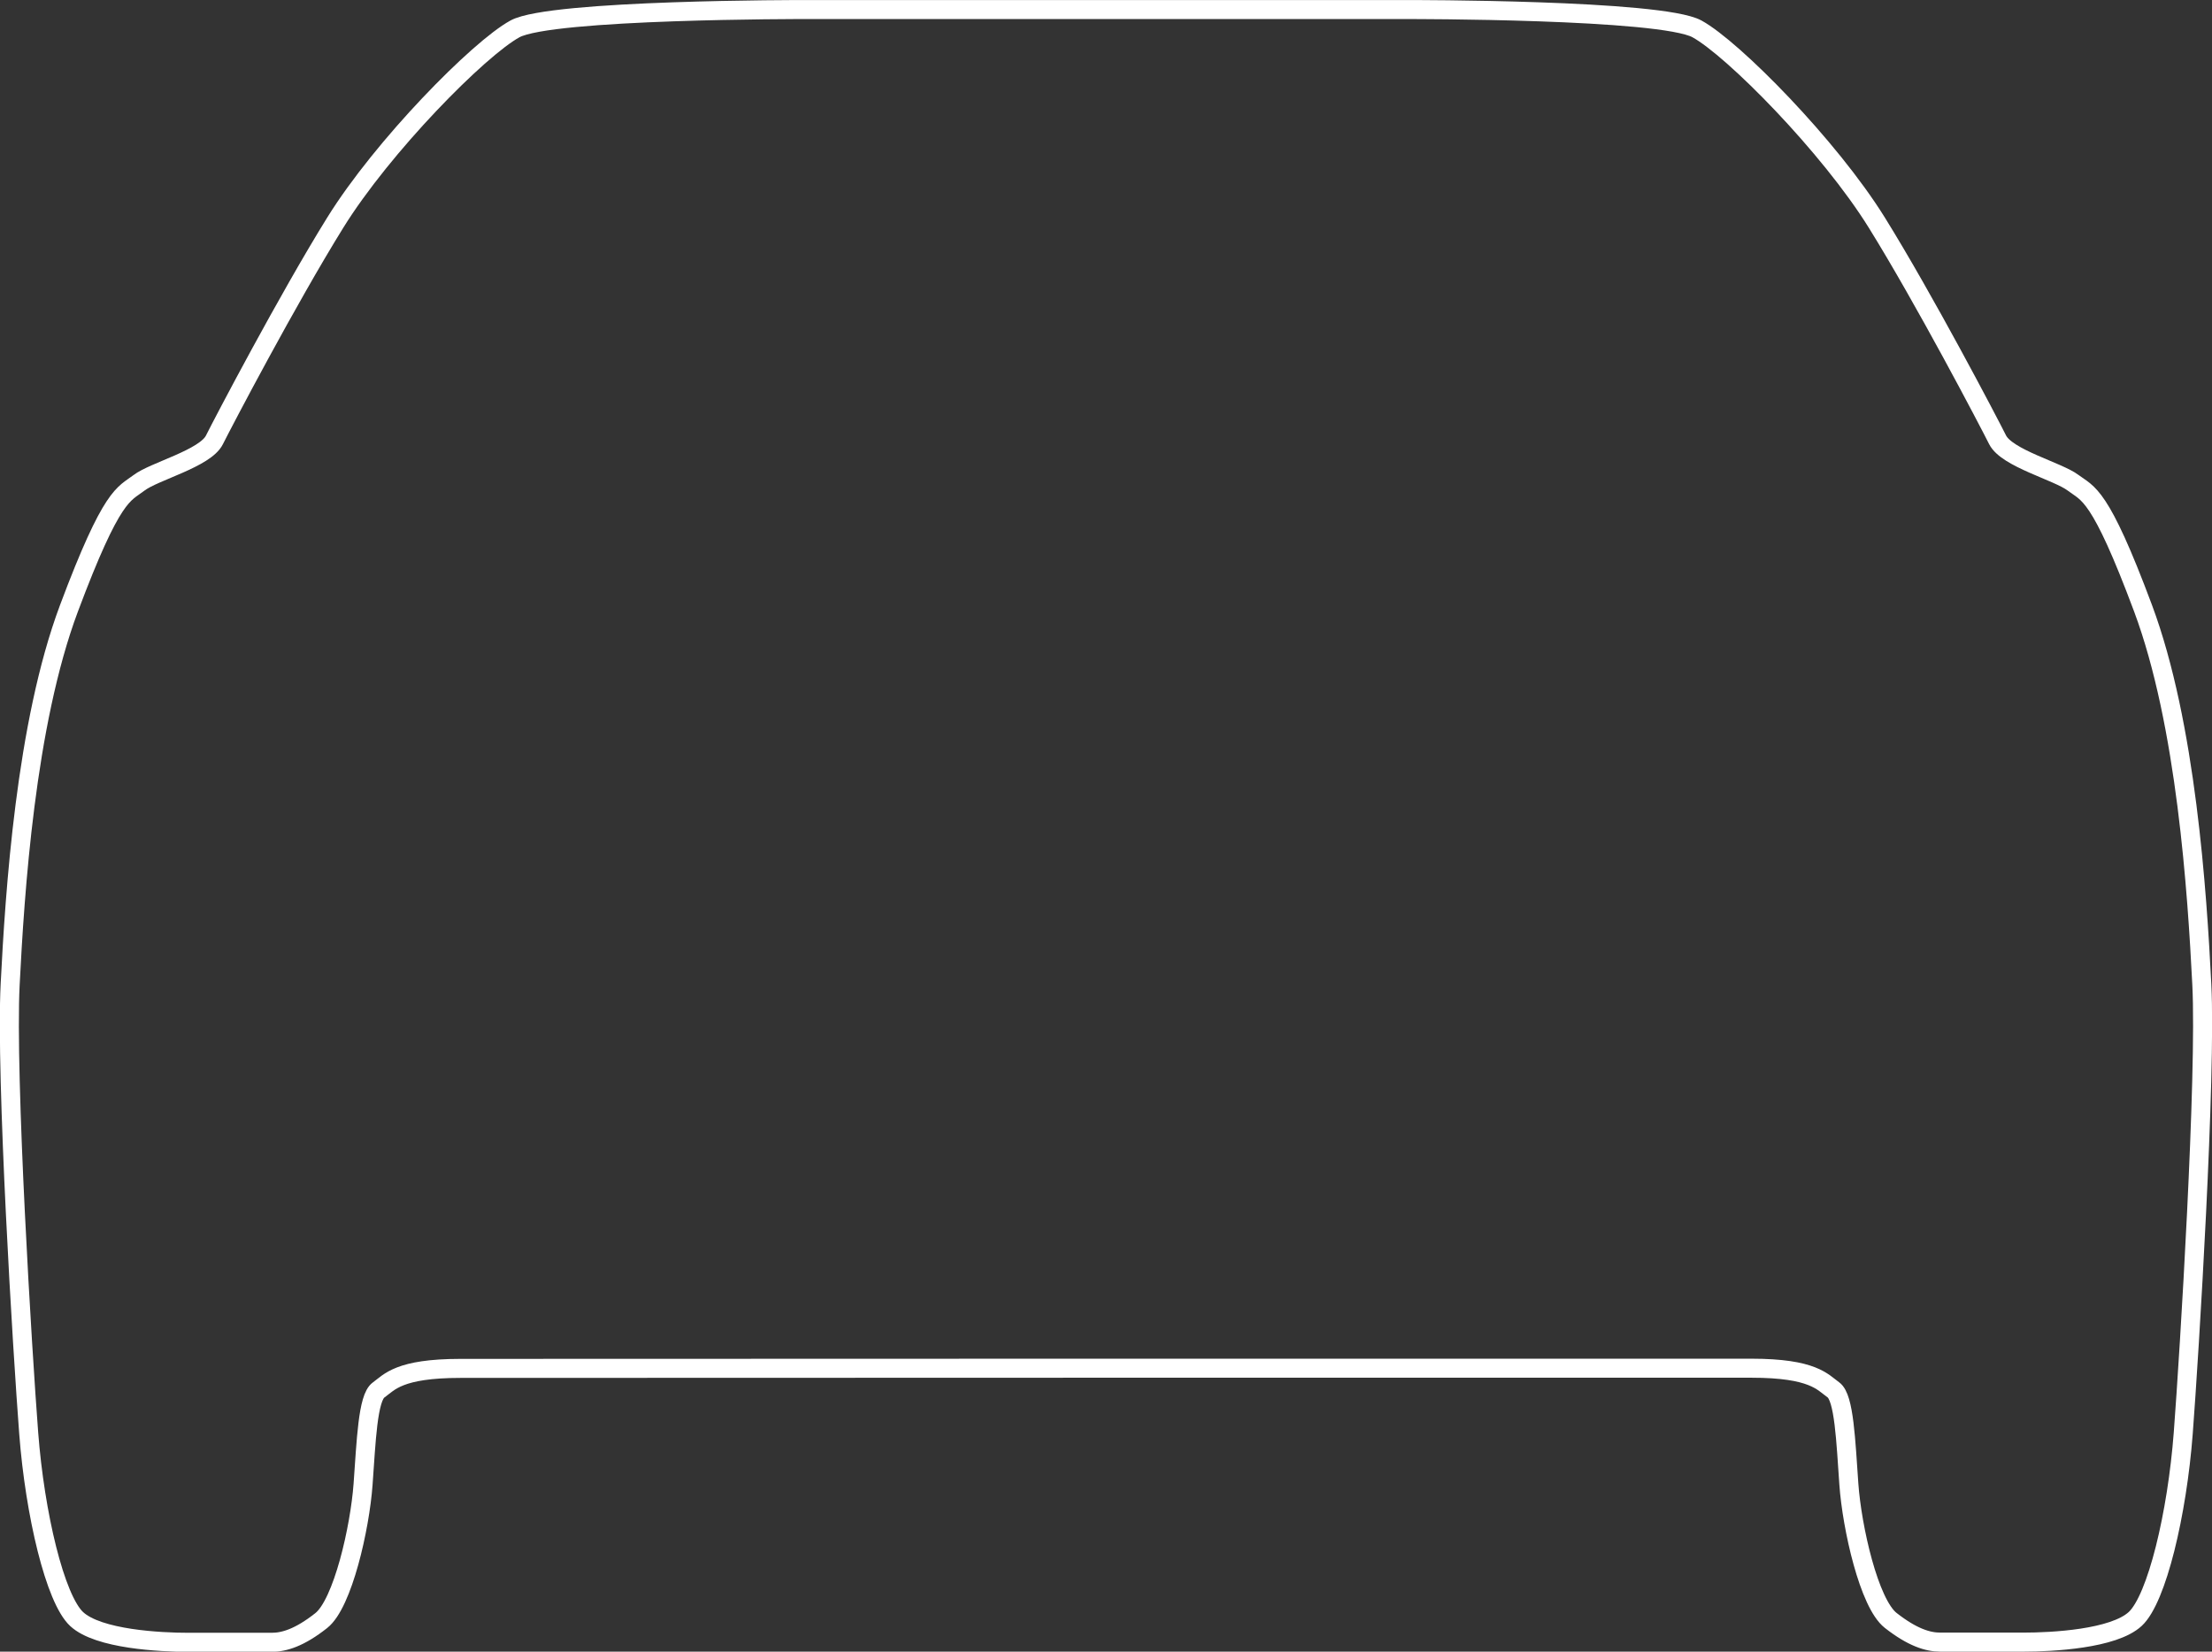 <svg id="SedanBack" xmlns="http://www.w3.org/2000/svg" viewBox="0 0 581.48 434.15"><rect x="0" y="0" width="581.48" height="434.15" fill="#333333" stroke="none"/><defs><style>.cls-1{fill:none;stroke:#fff;stroke-miterlimit:10;stroke-width:5px;}</style></defs><path class="cls-1" d="M420.94,456.56H590.6c16.27,0,18.71,3.66,21.56,5.69s3.26,13.43,4.07,24.82,5.29,31.32,11,35.79,9.76,5.7,13,5.7h22c7.33,0,23.6-.81,29.29-6.1s11-27.66,12.61-48.82,6.1-94,4.88-118-4.06-68.34-15.45-98.85-14.44-30-18.41-33-17.39-6.41-19.83-11.29-19.22-36.91-31.73-57.05-37.83-45.76-47.29-50.95-76-5.08-76-5.08H341.59s-66.51-.1-76,5.08-34.78,30.82-47.29,51-29.29,52.17-31.73,57.05-15.86,8.24-19.83,11.29-7,2.54-18.41,33-14.23,74.85-15.45,98.85,3.25,96.81,4.88,118,6.91,43.53,12.61,48.82,22,6.1,29.28,6.1h22c3.26,0,7.32-1.22,13-5.7s10.17-24.4,11-35.79,1.22-22.78,4.07-24.82,5.29-5.69,21.56-5.69Z" transform="translate(-130.21 -96.91)"/></svg>